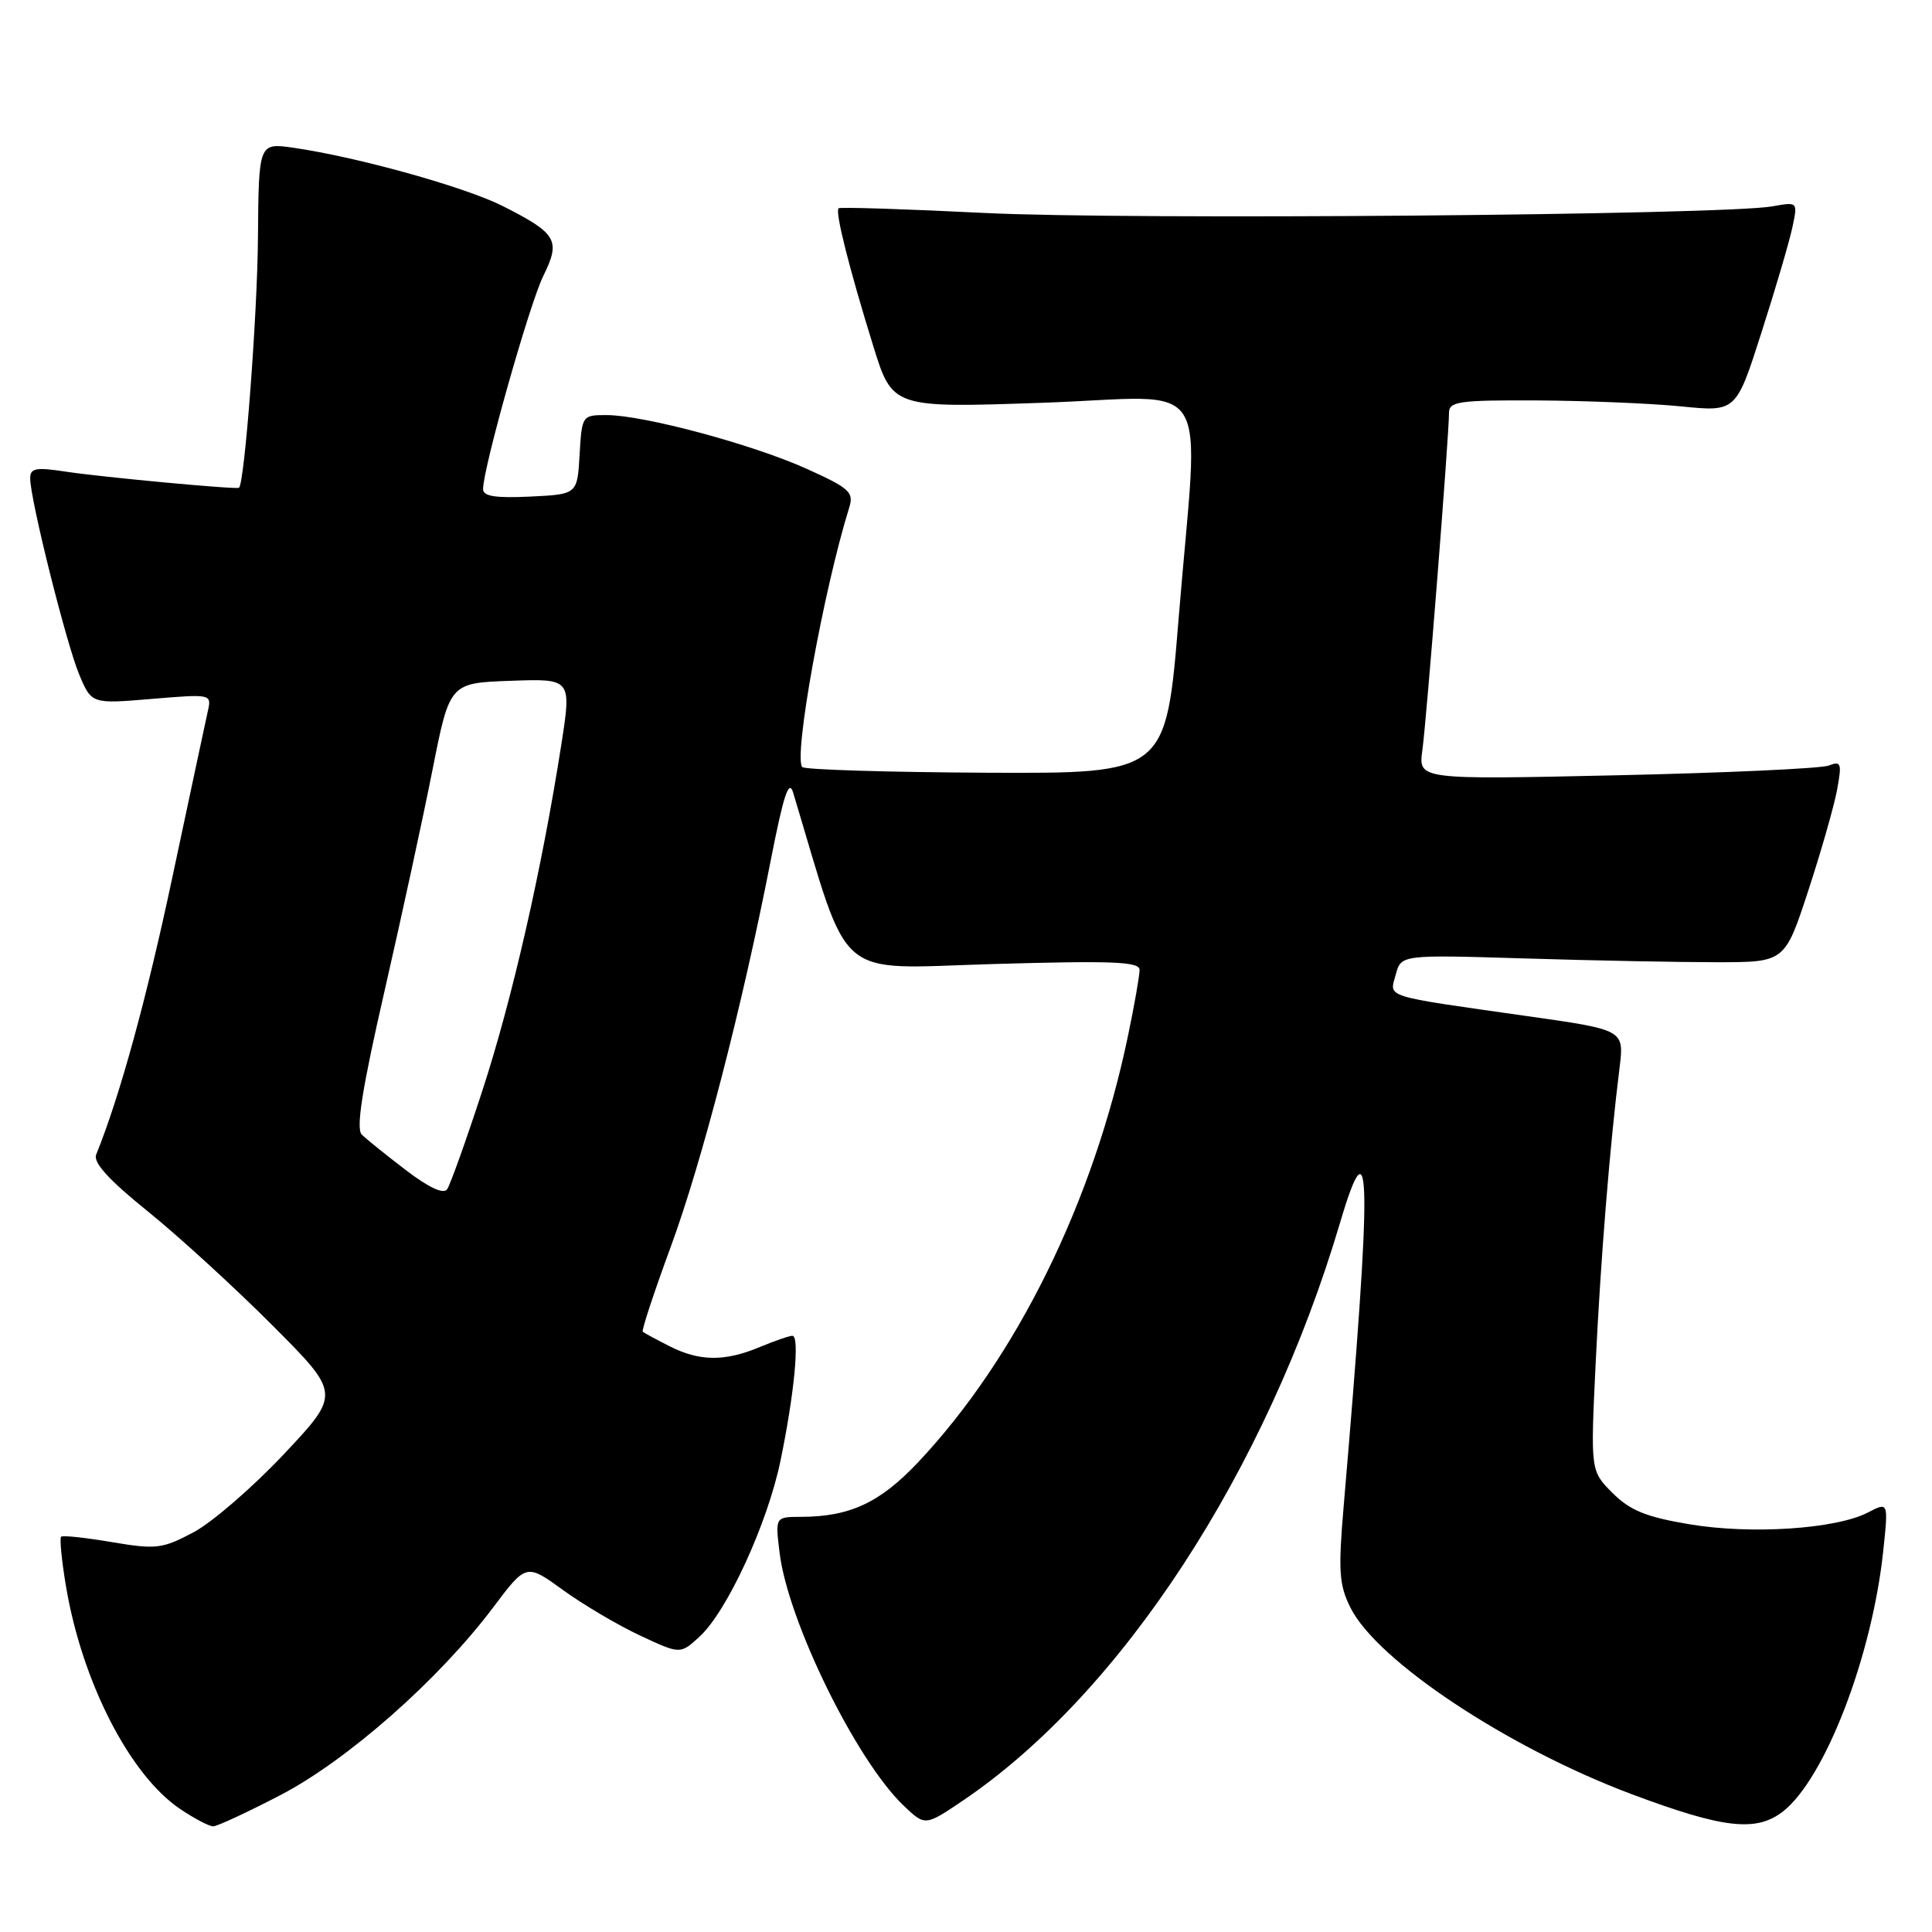<?xml version="1.0" encoding="UTF-8" standalone="no"?>
<!DOCTYPE svg PUBLIC "-//W3C//DTD SVG 1.1//EN" "http://www.w3.org/Graphics/SVG/1.1/DTD/svg11.dtd" >
<svg xmlns="http://www.w3.org/2000/svg" xmlns:xlink="http://www.w3.org/1999/xlink" version="1.1" viewBox="0 0 256 256">
 <g >
 <path fill="currentColor"
d=" M 37.18 237.85 C 46.06 233.22 58.16 222.55 65.34 213.00 C 69.73 207.16 69.73 207.16 74.62 210.70 C 77.30 212.64 81.90 215.36 84.82 216.72 C 90.14 219.21 90.14 219.21 92.70 216.86 C 96.35 213.50 101.68 201.92 103.41 193.60 C 105.25 184.73 105.99 177.00 105.00 177.00 C 104.58 177.00 102.63 177.68 100.65 178.50 C 96.03 180.43 92.68 180.40 88.70 178.37 C 86.94 177.48 85.35 176.62 85.17 176.46 C 84.99 176.30 86.64 171.30 88.83 165.34 C 93.01 154.00 98.32 133.47 102.12 114.04 C 103.83 105.31 104.54 103.17 105.10 105.04 C 112.77 130.48 110.29 128.35 131.58 127.74 C 147.48 127.28 151.00 127.42 151.00 128.52 C 151.00 129.26 150.32 133.16 149.48 137.18 C 144.91 159.19 134.72 179.89 121.67 193.74 C 116.59 199.13 112.61 200.98 106.11 200.99 C 102.72 201.00 102.72 201.00 103.30 205.75 C 104.40 214.80 113.44 233.24 119.71 239.23 C 122.58 241.97 122.58 241.97 127.54 238.62 C 148.54 224.45 167.81 194.94 177.57 162.00 C 181.72 147.99 181.82 155.36 178.05 199.50 C 177.31 208.13 177.43 209.98 178.93 213.00 C 182.43 220.06 199.74 231.55 216.13 237.71 C 228.37 242.30 232.73 242.80 236.29 240.00 C 241.84 235.61 248.04 219.51 249.53 205.59 C 250.23 199.00 250.23 199.00 247.52 200.41 C 243.28 202.61 232.01 203.35 223.84 201.97 C 218.11 201.01 215.99 200.14 213.67 197.83 C 210.75 194.90 210.75 194.90 211.43 180.70 C 212.09 166.90 213.32 151.70 214.60 141.48 C 215.22 136.46 215.22 136.46 202.36 134.64 C 183.02 131.89 184.11 132.23 184.94 129.15 C 185.65 126.50 185.65 126.50 202.08 127.00 C 211.11 127.28 222.55 127.50 227.50 127.50 C 236.50 127.50 236.50 127.50 239.61 118.00 C 241.32 112.78 243.04 106.75 243.43 104.62 C 244.07 101.13 243.96 100.80 242.32 101.44 C 241.32 101.83 228.67 102.41 214.21 102.73 C 187.93 103.31 187.93 103.31 188.47 99.41 C 189.03 95.39 192.00 57.75 192.00 54.71 C 192.00 53.19 193.32 53.01 203.75 53.06 C 210.21 53.10 218.77 53.45 222.77 53.85 C 230.04 54.58 230.04 54.58 233.41 44.04 C 235.27 38.24 237.11 31.98 237.50 30.12 C 238.22 26.74 238.22 26.74 234.86 27.34 C 228.43 28.50 149.37 29.16 130.50 28.22 C 120.05 27.70 111.33 27.42 111.12 27.60 C 110.62 28.02 112.50 35.49 115.69 45.78 C 118.25 54.06 118.25 54.06 138.13 53.37 C 161.22 52.58 158.87 48.85 156.17 82.00 C 154.50 102.50 154.50 102.50 130.72 102.39 C 117.64 102.32 106.65 101.99 106.31 101.64 C 105.10 100.43 109.12 78.19 112.53 67.24 C 113.16 65.22 112.57 64.68 106.87 62.11 C 99.67 58.87 85.26 55.00 80.36 55.00 C 77.14 55.00 77.10 55.05 76.80 60.25 C 76.50 65.50 76.50 65.50 70.25 65.80 C 65.64 66.02 64.00 65.76 64.01 64.80 C 64.02 61.99 70.16 40.27 71.99 36.56 C 74.32 31.84 73.81 30.95 66.65 27.32 C 61.63 24.78 47.39 20.81 38.89 19.58 C 34.28 18.92 34.28 18.92 34.18 31.56 C 34.10 41.77 32.41 64.03 31.67 64.63 C 31.36 64.89 13.57 63.23 8.75 62.50 C 4.74 61.89 4.00 62.02 4.00 63.39 C 4.00 66.19 8.79 85.31 10.50 89.39 C 12.14 93.28 12.14 93.28 20.10 92.61 C 28.00 91.95 28.05 91.96 27.54 94.22 C 27.26 95.48 25.17 105.28 22.89 116.00 C 19.44 132.30 15.88 145.26 12.74 153.00 C 12.32 154.03 14.44 156.37 19.57 160.50 C 23.66 163.80 31.08 170.59 36.07 175.59 C 45.14 184.68 45.14 184.68 37.63 192.67 C 33.49 197.07 28.10 201.73 25.64 203.04 C 21.50 205.23 20.70 205.33 14.83 204.34 C 11.35 203.75 8.32 203.42 8.10 203.62 C 7.88 203.81 8.17 206.79 8.75 210.23 C 10.88 222.89 17.23 235.26 23.90 239.72 C 25.77 240.98 27.72 242.00 28.25 242.00 C 28.77 242.00 32.79 240.13 37.18 237.85 Z  M 53.76 155.03 C 51.15 153.04 48.53 150.93 47.93 150.33 C 47.15 149.55 47.99 144.23 50.94 131.37 C 53.19 121.54 56.06 108.33 57.31 102.00 C 59.59 90.50 59.59 90.50 67.66 90.21 C 75.74 89.92 75.74 89.92 74.37 98.71 C 71.80 115.18 67.85 132.48 63.92 144.50 C 61.77 151.10 59.66 156.98 59.25 157.58 C 58.76 158.27 56.83 157.38 53.76 155.03 Z "/>
</g>
</svg>